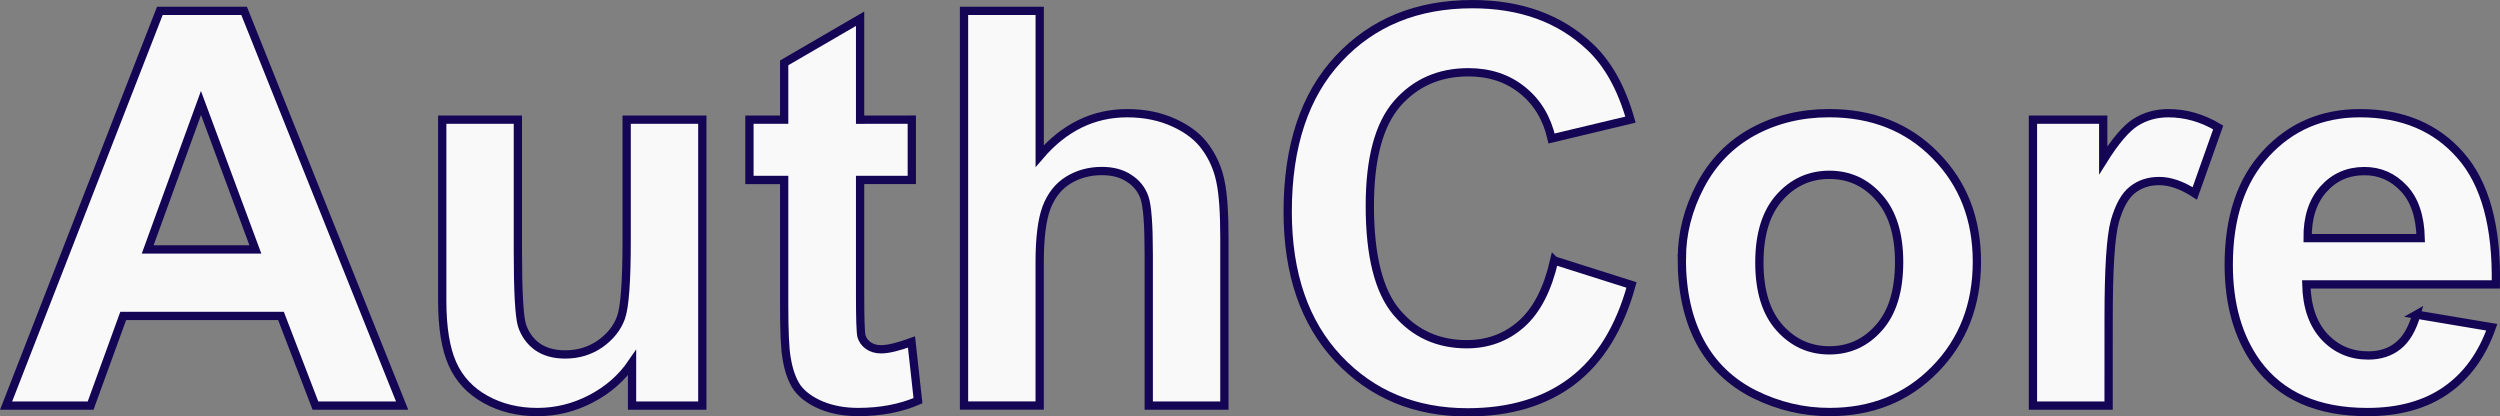 <?xml version="1.0" encoding="UTF-8" standalone="no"?>
<!-- Created with Inkscape (http://www.inkscape.org/) -->

<svg
   width="79.97mm"
   height="13.322mm"
   viewBox="0 0 79.97 13.322"
   version="1.1"
   id="svg5"
   xml:space="preserve"
   inkscape:version="1.2.2 (732a01da63, 2022-12-09)"
   sodipodi:docname="VanillaJs.svg"
   xmlns:inkscape="http://www.inkscape.org/namespaces/inkscape"
   xmlns:sodipodi="http://sodipodi.sourceforge.net/DTD/sodipodi-0.dtd"
   xmlns="http://www.w3.org/2000/svg"
   xmlns:svg="http://www.w3.org/2000/svg"><rect x="0" y="0" width="79.97" height="13.322" fill="#808080" stroke="none"/><sodipodi:namedview
     id="namedview7"
     pagecolor="#ffffff"
     bordercolor="#000000"
     borderopacity="0.25"
     inkscape:showpageshadow="2"
     inkscape:pageopacity="0.0"
     inkscape:pagecheckerboard="0"
     inkscape:deskcolor="#d1d1d1"
     inkscape:document-units="mm"
     showgrid="false"
     inkscape:zoom="0.36925856"
     inkscape:cx="1624.8777"
     inkscape:cy="777.23317"
     inkscape:window-width="2560"
     inkscape:window-height="1009"
     inkscape:window-x="-8"
     inkscape:window-y="-8"
     inkscape:window-maximized="1"
     inkscape:current-layer="layer1" /><defs
     id="defs2" /><g
     inkscape:label="Layer 1"
     inkscape:groupmode="layer"
     id="layer1"
     transform="translate(-687.657,-219.177)"><g
       aria-label="AuthCore"
       id="text147327"
       style="font-weight:bold;font-size:17.639px;font-family:ARIAL;-inkscape-font-specification:'ARIAL Bold';text-align:center;text-anchor:middle;fill:#f9f9f9;stroke:#140655;stroke-width:0.265"><path
         d="m 700.52,232.151 h -2.773 l -1.102,-2.868 h -5.047 l -1.042,2.868 h -2.704 l 4.918,-12.626 h 2.696 z m -4.694,-4.995 -1.74,-4.685 -1.705,4.685 z"
         id="path290981" /><path
         d="m 707.875,232.151 v -1.369 q -0.5,0.732 -1.318,1.154 -0.81,0.422 -1.714,0.422 -0.922,0 -1.654,-0.405 -0.732,-0.405 -1.059,-1.137 -0.327,-0.732 -0.327,-2.024 v -5.788 h 2.42 v 4.203 q 0,1.929 0.129,2.369 0.138,0.431 0.491,0.689 0.353,0.25 0.896,0.25 0.62,0 1.111,-0.336 0.491,-0.345 0.672,-0.844 0.181,-0.508 0.181,-2.472 v -3.859 h 2.42 v 9.147 z"
         id="path290983" /><path
         d="m 716.824,223.004 v 1.929 h -1.654 v 3.686 q 0,1.12 0.043,1.309 0.052,0.181 0.215,0.301 0.172,0.121 0.413,0.121 0.336,0 0.973,-0.233 l 0.207,1.878 q -0.844,0.362 -1.912,0.362 -0.655,0 -1.18,-0.215 -0.525,-0.224 -0.775,-0.568 -0.241,-0.353 -0.336,-0.947 -0.077,-0.422 -0.077,-1.705 v -3.988 h -1.111 v -1.929 h 1.111 v -1.817 l 2.429,-1.412 v 3.23 z"
         id="path290985" /><path
         d="m 720.915,219.525 v 4.642 q 1.171,-1.369 2.799,-1.369 0.835,0 1.507,0.31 0.672,0.31 1.008,0.792 0.345,0.482 0.465,1.068 0.129,0.586 0.129,1.817 v 5.366 H 724.403 v -4.832 q 0,-1.438 -0.138,-1.826 -0.138,-0.388 -0.491,-0.612 -0.345,-0.233 -0.87,-0.233 -0.603,0 -1.077,0.293 -0.474,0.293 -0.698,0.887 -0.215,0.586 -0.215,1.74 v 4.582 h -2.42 v -12.626 z"
         id="path290987" /><path
         d="m 737.374,227.509 2.472,0.784 q -0.568,2.067 -1.895,3.075 -1.318,0.999 -3.35,0.999 -2.515,0 -4.134,-1.714 -1.619,-1.723 -1.619,-4.703 0,-3.152 1.628,-4.892 1.628,-1.748 4.281,-1.748 2.317,0 3.764,1.369 0.861,0.81 1.292,2.325 l -2.524,0.603 q -0.224,-0.982 -0.939,-1.55 -0.706,-0.568 -1.723,-0.568 -1.404,0 -2.282,1.008 -0.87,1.008 -0.87,3.264 0,2.394 0.861,3.411 0.861,1.016 2.239,1.016 1.016,0 1.748,-0.646 0.732,-0.646 1.051,-2.033 z"
         id="path290989" /><path
         d="m 741.456,227.448 q 0,-1.206 0.594,-2.334 0.594,-1.128 1.679,-1.723 1.094,-0.594 2.437,-0.594 2.076,0 3.402,1.352 1.326,1.344 1.326,3.402 0,2.076 -1.344,3.445 -1.335,1.361 -3.368,1.361 -1.257,0 -2.403,-0.568 -1.137,-0.568 -1.731,-1.662 -0.594,-1.102 -0.594,-2.679 z m 2.48,0.129 q 0,1.361 0.646,2.084 0.646,0.723 1.593,0.723 0.947,0 1.585,-0.723 0.646,-0.723 0.646,-2.102 0,-1.344 -0.646,-2.067 -0.637,-0.723 -1.585,-0.723 -0.947,0 -1.593,0.723 -0.646,0.723 -0.646,2.084 z"
         id="path290991" /><path
         d="m 755.107,232.151 h -2.42 v -9.147 h 2.248 v 1.301 q 0.577,-0.922 1.034,-1.214 0.465,-0.293 1.051,-0.293 0.827,0 1.593,0.456 l -0.749,2.11 q -0.612,-0.396 -1.137,-0.396 -0.508,0 -0.861,0.284 -0.353,0.276 -0.56,1.008 -0.198,0.732 -0.198,3.066 z"
         id="path290993" /><path
         d="m 764.952,229.24 2.412,0.405 q -0.465,1.326 -1.473,2.024 -0.999,0.689 -2.506,0.689 -2.386,0 -3.531,-1.559 -0.904,-1.249 -0.904,-3.152 0,-2.274 1.189,-3.557 1.189,-1.292 3.006,-1.292 2.041,0 3.221,1.352 1.18,1.344 1.128,4.125 h -6.063 q 0.026,1.077 0.586,1.679 0.56,0.594 1.395,0.594 0.568,0 0.956,-0.31 0.388,-0.31 0.586,-0.999 z m 0.138,-2.446 q -0.026,-1.051 -0.543,-1.593 -0.517,-0.551 -1.257,-0.551 -0.792,0 -1.309,0.577 -0.517,0.577 -0.508,1.568 z"
         id="path290995" /></g></g></svg>
